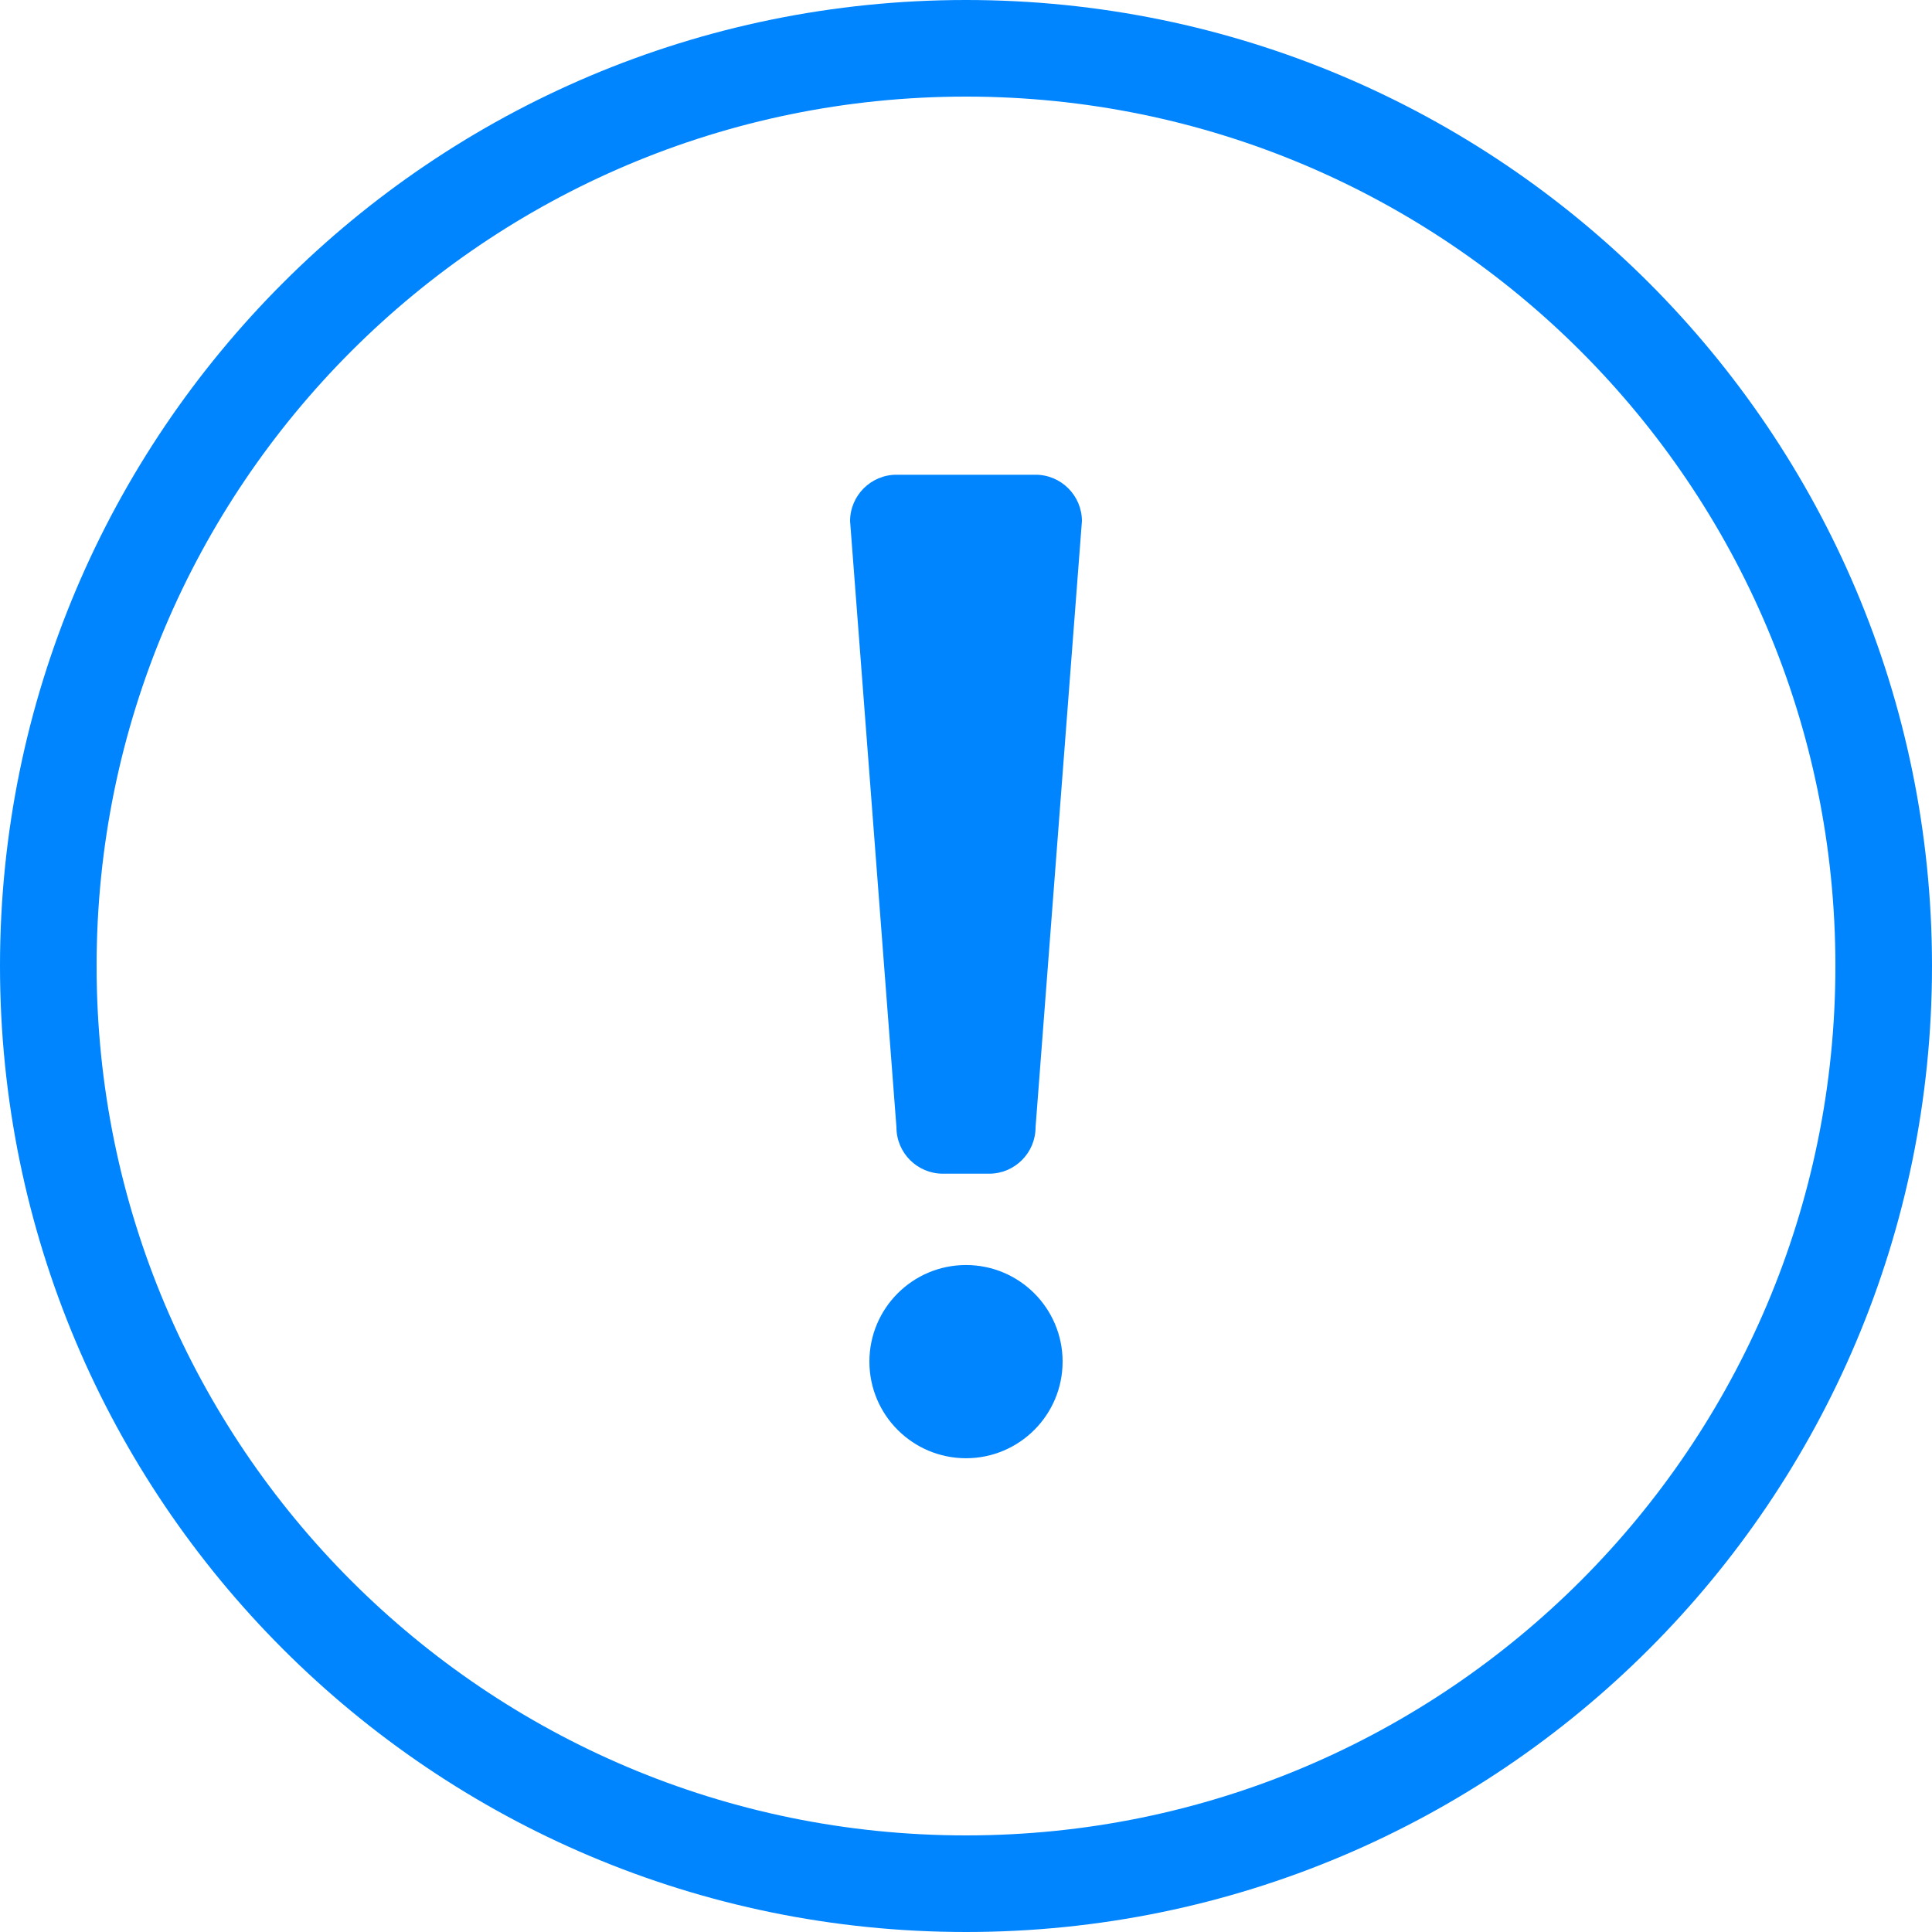 <svg width="18" height="18" viewBox="0 0 18 18" fill="none" xmlns="http://www.w3.org/2000/svg">
<g id="Layer_1" clip-path="url(#clip0_1986_6176)">
<path id="Vector" d="M9 17.55C13.722 17.55 17.55 13.722 17.55 9C17.55 4.278 13.722 0.45 9 0.45C4.278 0.45 0.45 4.278 0.45 9C0.45 13.722 4.278 17.55 9 17.55Z" stroke="#0085FF" stroke-width="0.9" stroke-miterlimit="10"/>
<path id="Vector_2" d="M9 13.586C9.497 13.586 9.9 13.183 9.9 12.686C9.9 12.189 9.497 11.786 9 11.786C8.503 11.786 8.1 12.189 8.1 12.686C8.1 13.183 8.503 13.586 9 13.586Z" fill="#0085FF"/>
<path id="Vector_3" d="M9.216 10.935H8.784C8.546 10.935 8.352 10.741 8.352 10.503L7.92 4.855C7.92 4.617 8.114 4.423 8.352 4.423H9.648C9.886 4.423 10.08 4.617 10.08 4.855L9.648 10.503C9.648 10.741 9.454 10.935 9.216 10.935Z" fill="#0085FF"/>
</g>
<defs>
<clipPath id="clip0_1986_6176">
<rect width="18" height="18" fill="white"/>
</clipPath>
</defs>
</svg>

